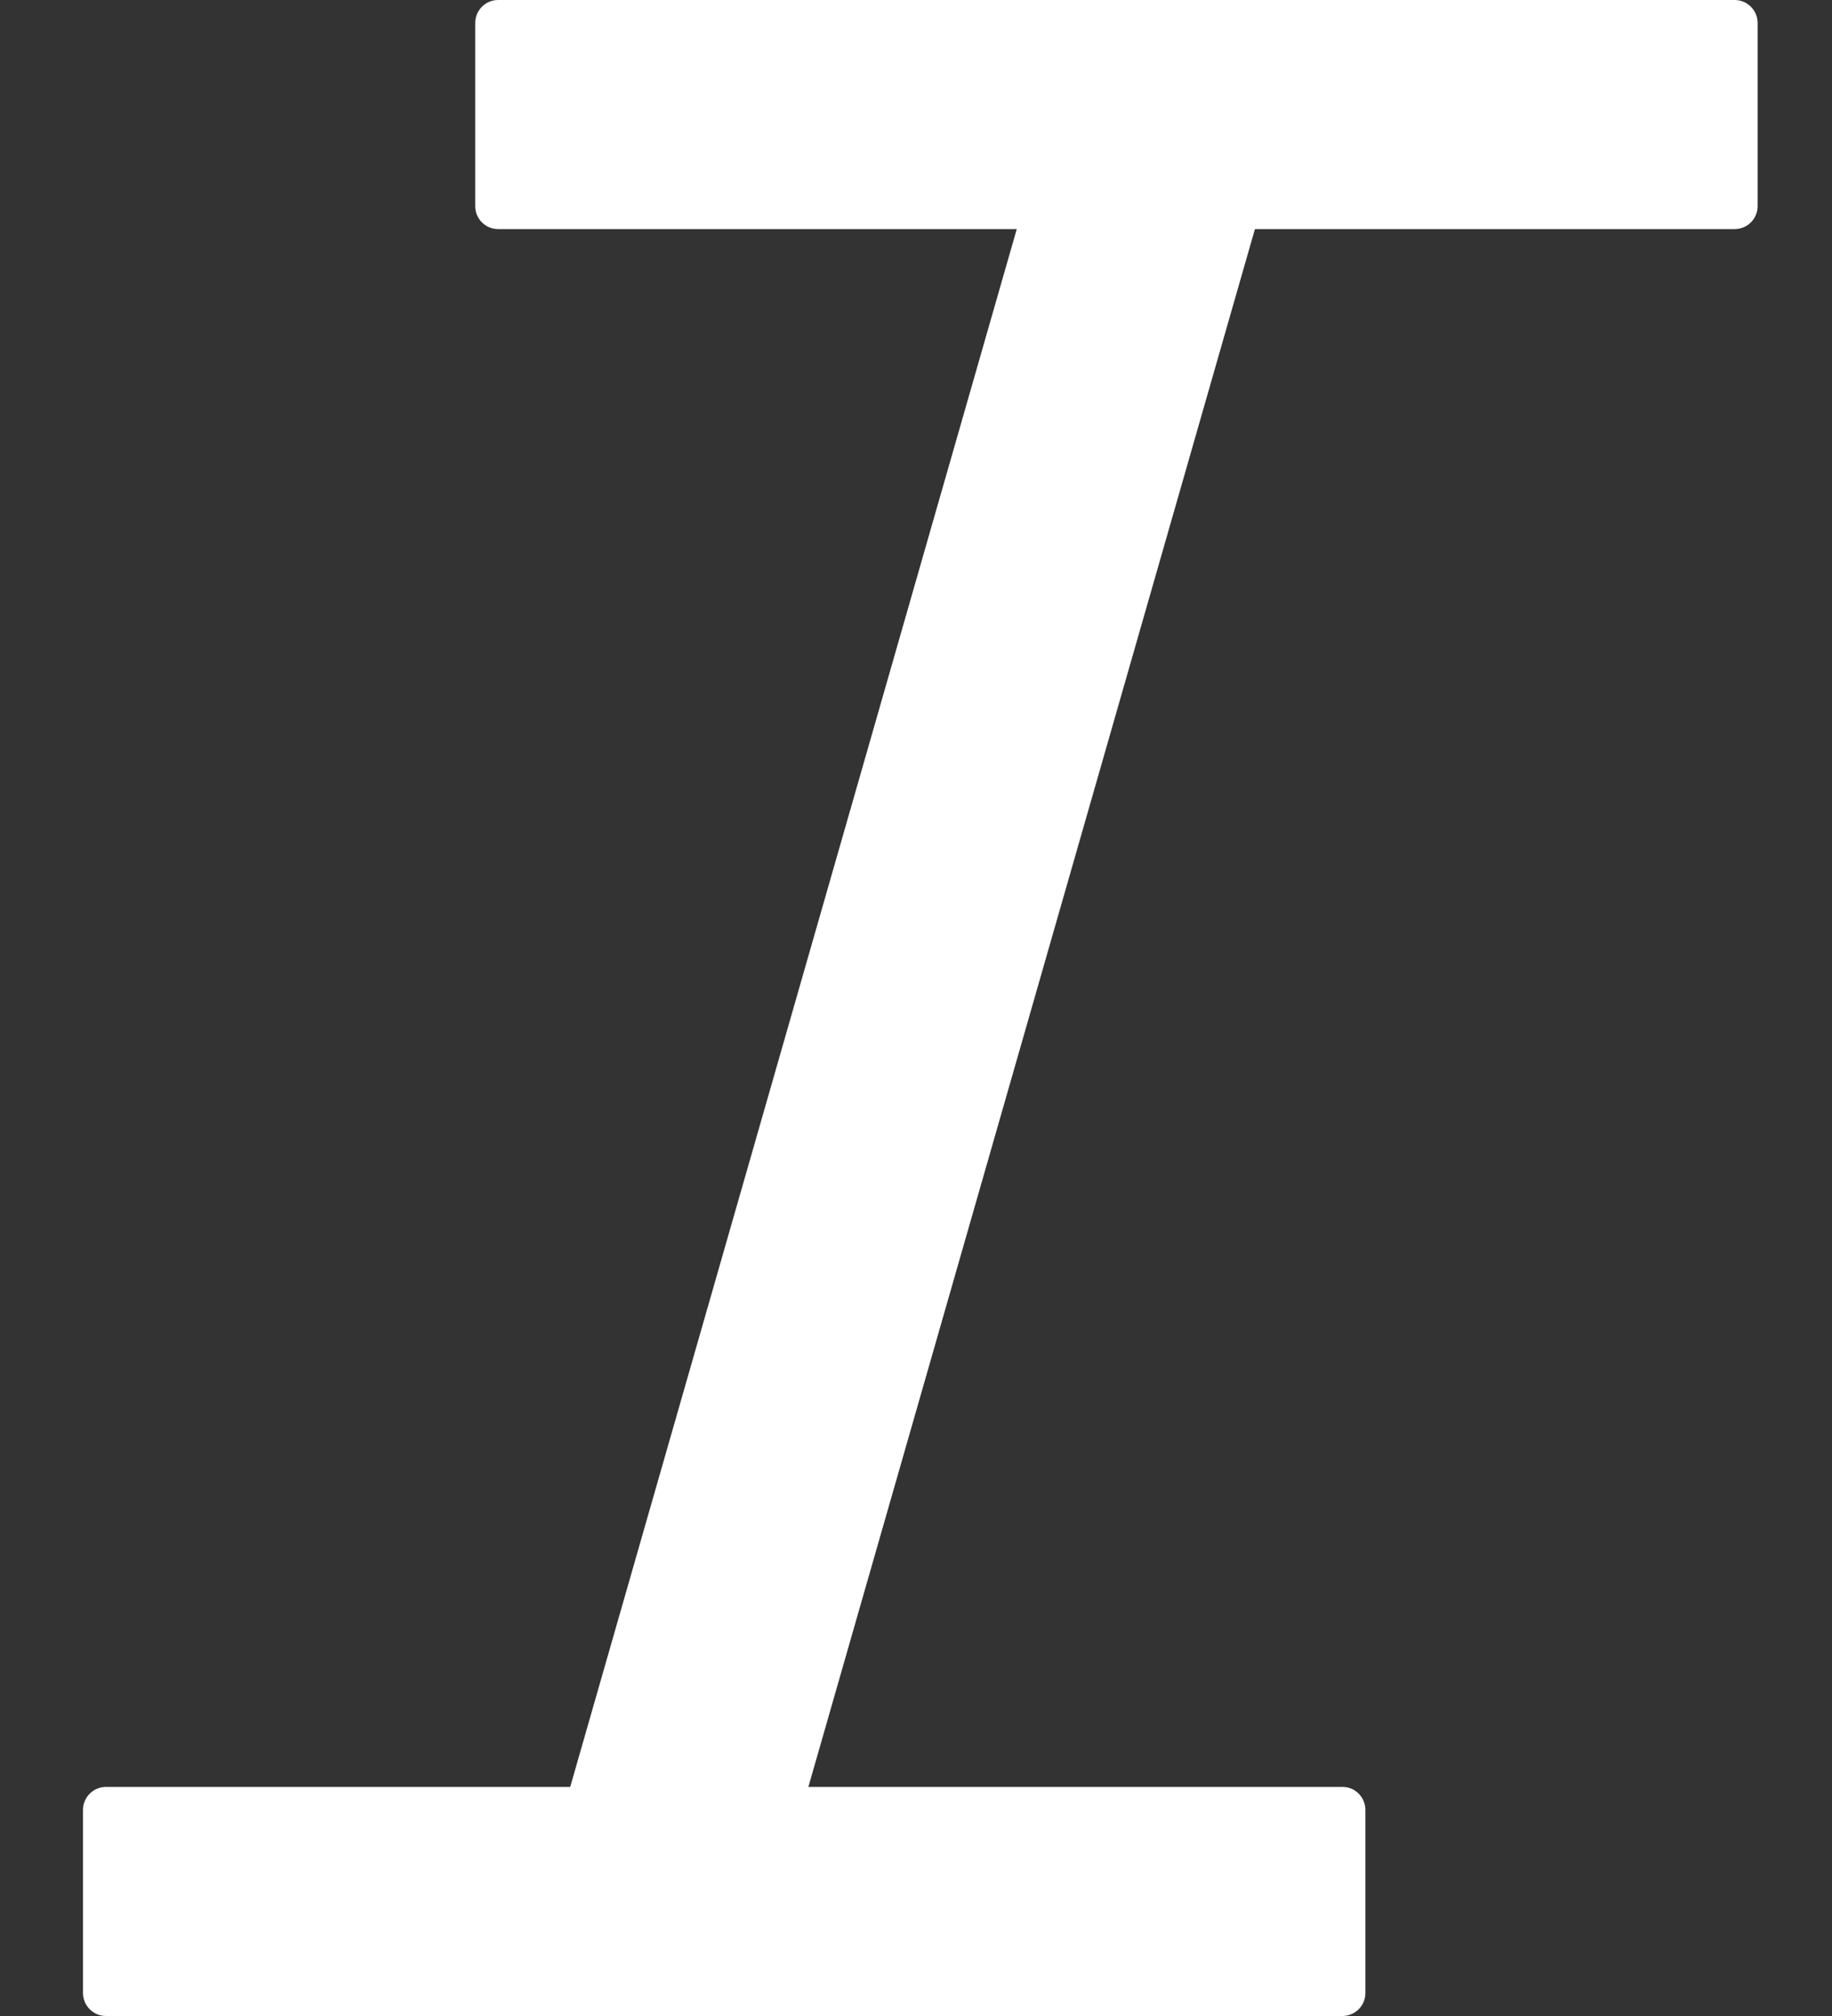 ﻿<?xml version="1.0" encoding="utf-8"?>
<svg version="1.1" xmlns:xlink="http://www.w3.org/1999/xlink" width="20px" height="22px" xmlns="http://www.w3.org/2000/svg">
  <rect width="100%" height="100%" fill="#333333" stroke="none"/>
  <g transform="matrix(1 0 0 1 -113 -882 )">
    <path d="M 19.188 0.25  C 19.188 0.113  19.075 0  18.938 0  L 5.438 0  C 5.3 0  5.188 0.113  5.188 0.25  L 5.188 2.25  C 5.188 2.388  5.3 2.5  5.438 2.5  L 11.1 2.5  L 6.225 19.5  L 1.156 19.5  C 1.019 19.5  0.906 19.613  0.906 19.75  L 0.906 21.75  C 0.906 21.887  1.019 22  1.156 22  L 14.656 22  C 14.794 22  14.906 21.887  14.906 21.75  L 14.906 19.75  C 14.906 19.613  14.794 19.5  14.656 19.5  L 8.825 19.5  L 13.7 2.5  L 18.938 2.5  C 19.075 2.5  19.188 2.388  19.188 2.25  L 19.188 0.25  Z " fill-rule="nonzero" fill="#ffffff" stroke="none" transform="matrix(1 0 0 1 113 882 )" />
  </g>
</svg>